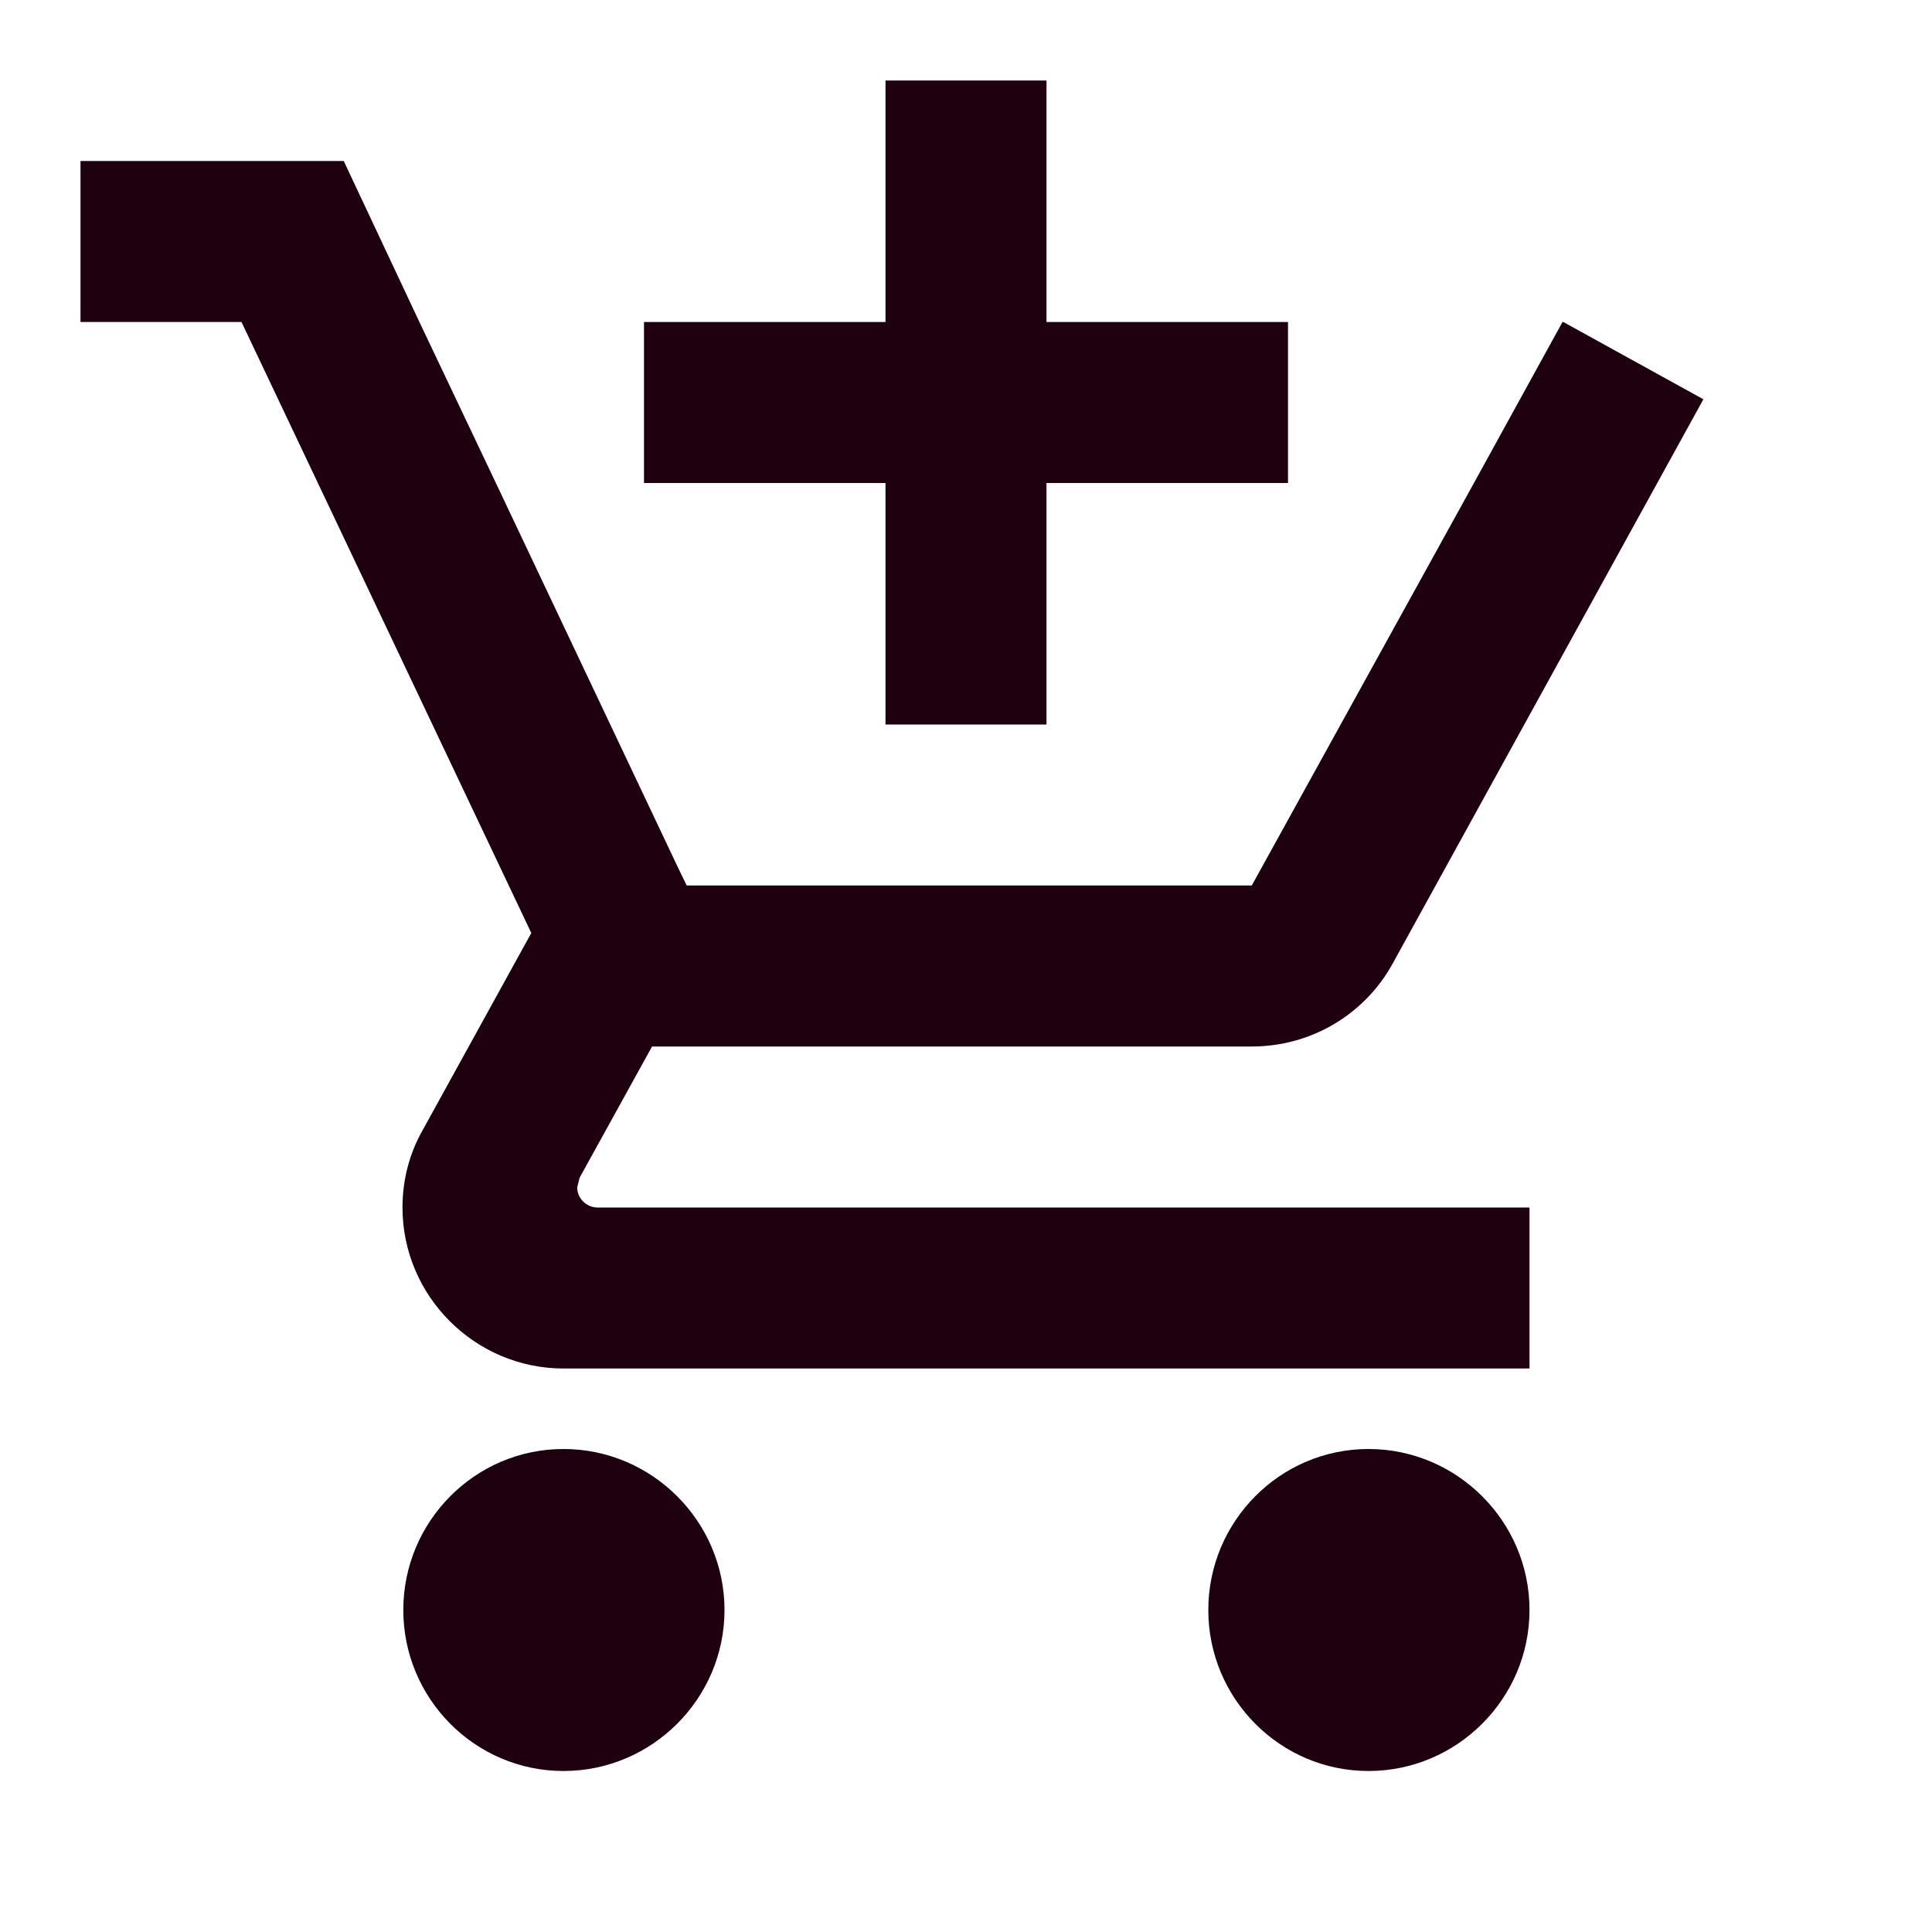 <svg width="24" height="24" viewBox="0 0 24 24" fill="none" xmlns="http://www.w3.org/2000/svg">
<path d="M11 9H13V6H16V4H13V1H11V4H8V6H11V9ZM7 18C5.9 18 5.01 18.9 5.01 20C5.01 21.1 5.9 22 7 22C8.1 22 9 21.1 9 20C9 18.9 8.1 18 7 18ZM17 18C15.9 18 15.01 18.9 15.01 20C15.01 21.1 15.9 22 17 22C18.1 22 19 21.1 19 20C19 18.9 18.1 18 17 18ZM7.17 14.75L7.2 14.63L8.1 13H15.55C16.3 13 16.96 12.59 17.3 11.97L21.16 4.96L19.42 4H19.41L18.31 6L15.55 11H8.53L8.4 10.73L6.16 6L5.21 4L4.27 2H1V4H3L6.6 11.59L5.25 14.04C5.09 14.32 5 14.65 5 15C5 16.1 5.9 17 7 17H19V15H7.42C7.29 15 7.17 14.89 7.17 14.75Z" fill="#1E000E"/>
</svg>
